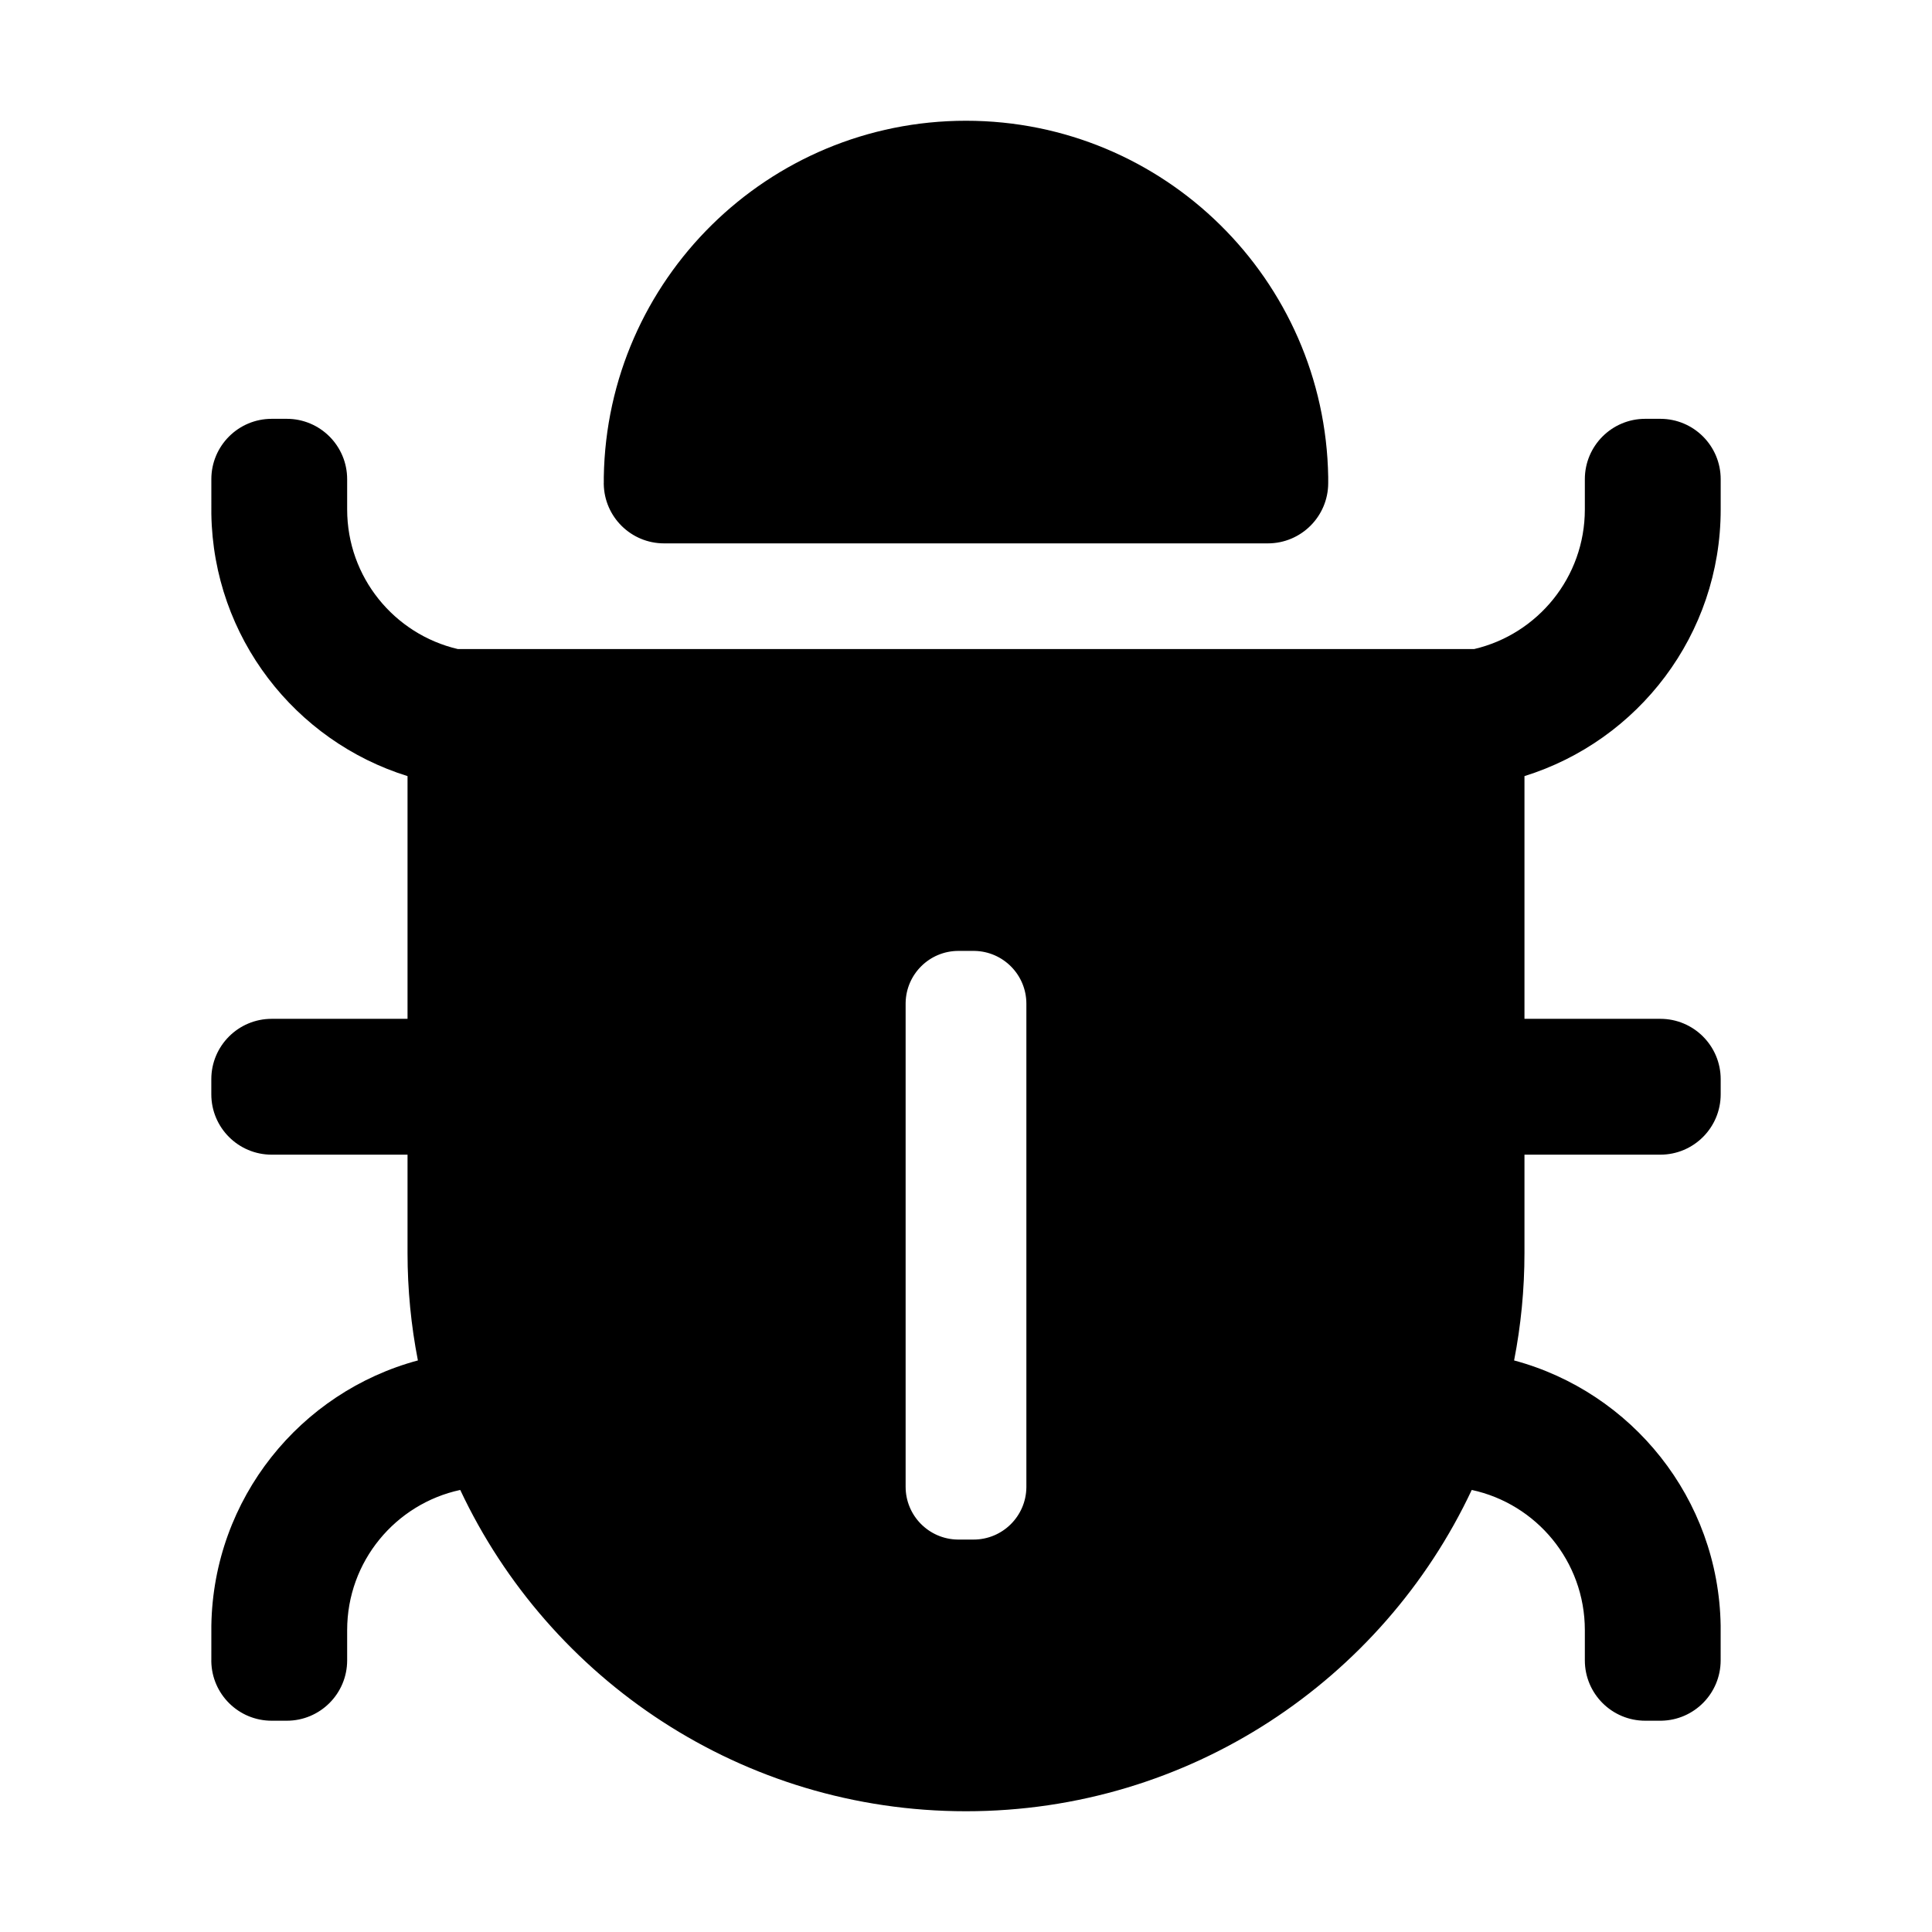 <?xml version="1.0" standalone="no"?><!DOCTYPE svg PUBLIC "-//W3C//DTD SVG 1.1//EN" "http://www.w3.org/Graphics/SVG/1.1/DTD/svg11.dtd"><svg class="icon" width="200px" height="200.00px" viewBox="0 0 1024 1024" version="1.1" xmlns="http://www.w3.org/2000/svg"><path d="M144.013 221.982H152c17.673 0 32 14.33 32 32.002V270c0 35.992 25.02 66.14 58.615 74.002h538.77C814.98 336.141 840 305.992 840 270v-16.016c0-17.673 14.327-32.002 32-32.002h8c17.673 0 32 14.33 32 32.002V270c0 66.416-43.748 122.613-103.998 141.349L808 540h72c17.673 0 32 14.327 32 32v8c0 17.673-14.327 32-32 32h-72v52c0 19.52-1.89 38.598-5.495 57.062 62.314 16.74 108.383 73.149 109.475 140.49l0.002 18.464c0.003 17.496-14.037 31.714-31.466 31.998l-0.53 0.004-0.002-0.002H872c-17.673 0-32-14.327-32-32V864c0-36.466-25.683-66.934-59.947-74.301C732.79 890.329 630.532 960 512 960c-118.532 0-220.791-69.671-268.06-170.296C209.683 797.066 184 827.534 184 864v16.016c0 17.673-14.327 32-32 32h-8c-17.496 0.012-31.713-14.03-32-31.458v-0.53c0-0.004 0-0.008 0.013-0.012l0.007-18.463c1.092-67.342 47.16-123.75 109.476-140.495C217.89 702.598 216 683.52 216 664v-52h-72c-17.673 0-32-14.327-32-32v-8c0-17.673 14.327-32 32-32h72V411.35c-59.518-18.507-102.931-73.57-103.98-138.927l-0.002-18.439c-0.004-17.673 14.322-32.002 31.995-32.002zM516 504h-8c-15.31 0-27.749 12.287-27.996 27.537L480 532v256c0 15.31 12.287 27.749 27.537 27.996L508 816h8c15.31 0 27.749-12.287 27.996-27.537L544 788V532c0-15.31-12.287-27.749-27.537-27.996L516 504z m-4-440c104.978 0 190.279 84.25 191.977 188.825V256c0 17.673-14.327 32-32 32H352.004c-17.496 0.02-31.713-14.022-31.995-31.451l-0.005-0.53c0-0.006 0-0.013 0.02-0.019l0.002-3.175C321.72 148.25 407.022 64 512 64z" /></svg>